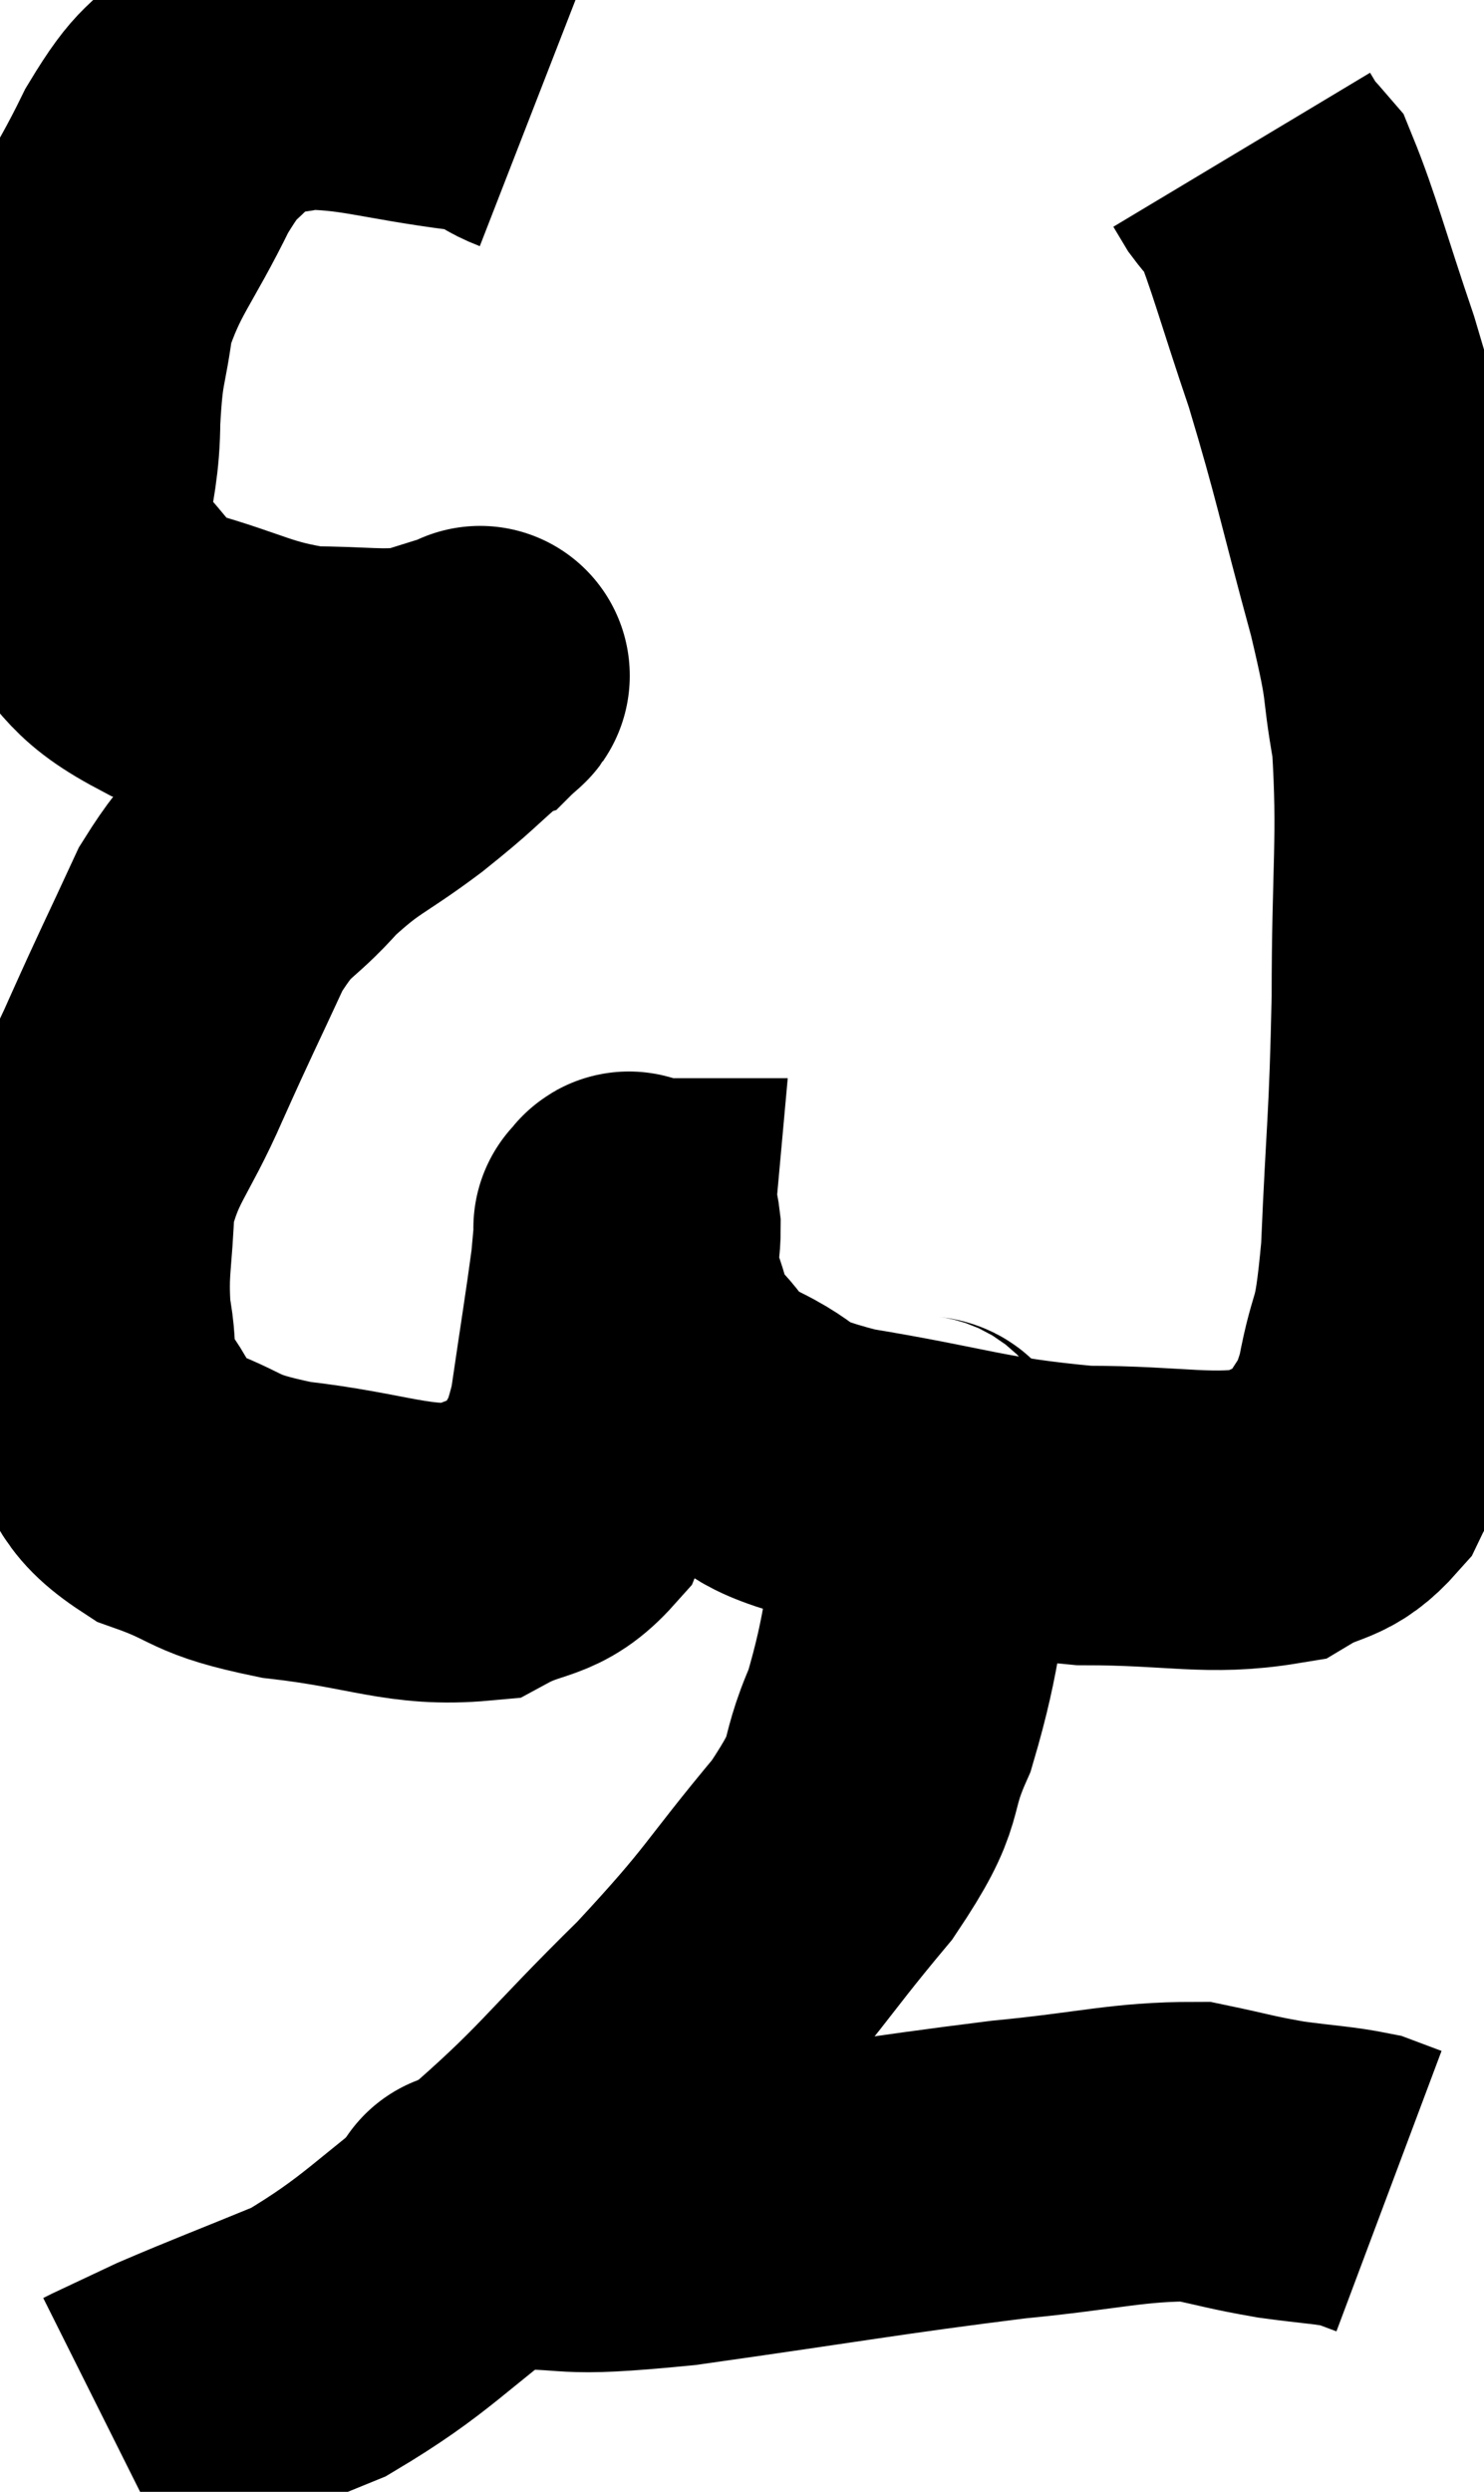 <svg xmlns="http://www.w3.org/2000/svg" viewBox="8.48 3.2 24.787 41.6" width="24.787" height="41.6"><path d="M 17.4 4.98 C 16.86 4.77, 17.295 4.755, 16.32 4.56 C 14.91 4.38, 14.535 4.2, 13.5 4.2 C 12.84 4.38, 12.78 4.14, 12.18 4.56 C 11.64 5.22, 11.67 4.935, 11.1 5.88 C 10.5 7.11, 10.26 7.26, 9.9 8.34 C 9.78 9.27, 9.72 9.105, 9.66 10.2 C 9.66 11.46, 9.255 11.73, 9.66 12.72 C 10.47 13.44, 10.29 13.635, 11.28 14.16 C 12.45 14.49, 12.57 14.655, 13.62 14.82 C 14.55 14.82, 14.775 14.895, 15.48 14.82 C 15.96 14.67, 16.2 14.595, 16.44 14.52 C 16.44 14.52, 16.44 14.52, 16.44 14.52 C 16.44 14.52, 16.44 14.52, 16.44 14.52 C 16.44 14.52, 16.47 14.49, 16.44 14.52 C 16.38 14.58, 16.68 14.325, 16.32 14.64 C 15.66 15.21, 15.75 15.18, 15 15.78 C 14.16 16.41, 14.07 16.35, 13.32 17.04 C 12.66 17.79, 12.6 17.58, 12 18.54 C 11.46 19.71, 11.445 19.71, 10.92 20.88 C 10.41 22.05, 10.17 22.14, 9.9 23.22 C 9.87 24.21, 9.78 24.33, 9.84 25.2 C 9.99 25.95, 9.795 25.995, 10.14 26.7 C 10.68 27.36, 10.44 27.51, 11.22 28.02 C 12.24 28.38, 11.955 28.47, 13.26 28.74 C 14.85 28.92, 15.285 29.205, 16.44 29.1 C 17.16 28.71, 17.37 28.89, 17.88 28.32 C 18.18 27.57, 18.24 27.81, 18.48 26.82 C 18.66 25.59, 18.735 25.14, 18.84 24.36 C 18.87 24.03, 18.885 23.865, 18.9 23.7 C 18.9 23.7, 18.87 23.7, 18.9 23.7 C 18.96 23.7, 18.99 23.445, 19.02 23.7 C 19.02 24.21, 18.885 24.15, 19.02 24.72 C 19.29 25.35, 19.17 25.425, 19.56 25.98 C 20.07 26.46, 19.83 26.475, 20.58 26.94 C 21.57 27.39, 21.06 27.45, 22.56 27.84 C 24.57 28.17, 24.78 28.335, 26.58 28.5 C 28.17 28.5, 28.665 28.68, 29.76 28.5 C 30.36 28.14, 30.495 28.305, 30.96 27.78 C 31.29 27.09, 31.35 27.315, 31.62 26.4 C 31.83 25.26, 31.89 25.755, 32.04 24.12 C 32.13 21.99, 32.175 22.005, 32.22 19.86 C 32.22 17.7, 32.325 17.205, 32.22 15.54 C 32.01 14.37, 32.175 14.775, 31.8 13.2 C 31.26 11.22, 31.23 10.935, 30.72 9.24 C 30.24 7.83, 30.09 7.23, 29.76 6.42 C 29.58 6.21, 29.535 6.18, 29.4 6 C 29.31 5.85, 29.265 5.775, 29.22 5.7 L 29.22 5.7" fill="none" stroke="black" stroke-width="5"></path><path d="M 23.64 27.48 C 23.85 27.93, 24.135 27.27, 24.06 28.38 C 23.7 30.15, 23.76 30.495, 23.34 31.92 C 22.86 33, 23.235 32.805, 22.38 34.08 C 21.15 35.55, 21.315 35.52, 19.92 37.02 C 18.36 38.55, 18.33 38.76, 16.8 40.08 C 15.3 41.19, 15.135 41.505, 13.8 42.3 C 12.63 42.78, 12.3 42.9, 11.46 43.26 C 10.95 43.5, 10.725 43.605, 10.44 43.74 L 10.32 43.8" fill="none" stroke="black" stroke-width="5"></path><path d="M 16.38 40.26 C 16.59 40.26, 15.945 40.275, 16.8 40.26 C 18.3 40.23, 17.67 40.41, 19.8 40.2 C 22.56 39.81, 23.16 39.69, 25.32 39.42 C 26.88 39.27, 27.3 39.12, 28.44 39.12 C 29.16 39.27, 29.19 39.3, 29.88 39.42 C 30.54 39.51, 30.75 39.51, 31.2 39.6 C 31.44 39.69, 31.56 39.735, 31.68 39.78 L 31.68 39.78" fill="none" stroke="black" stroke-width="5"></path></svg>